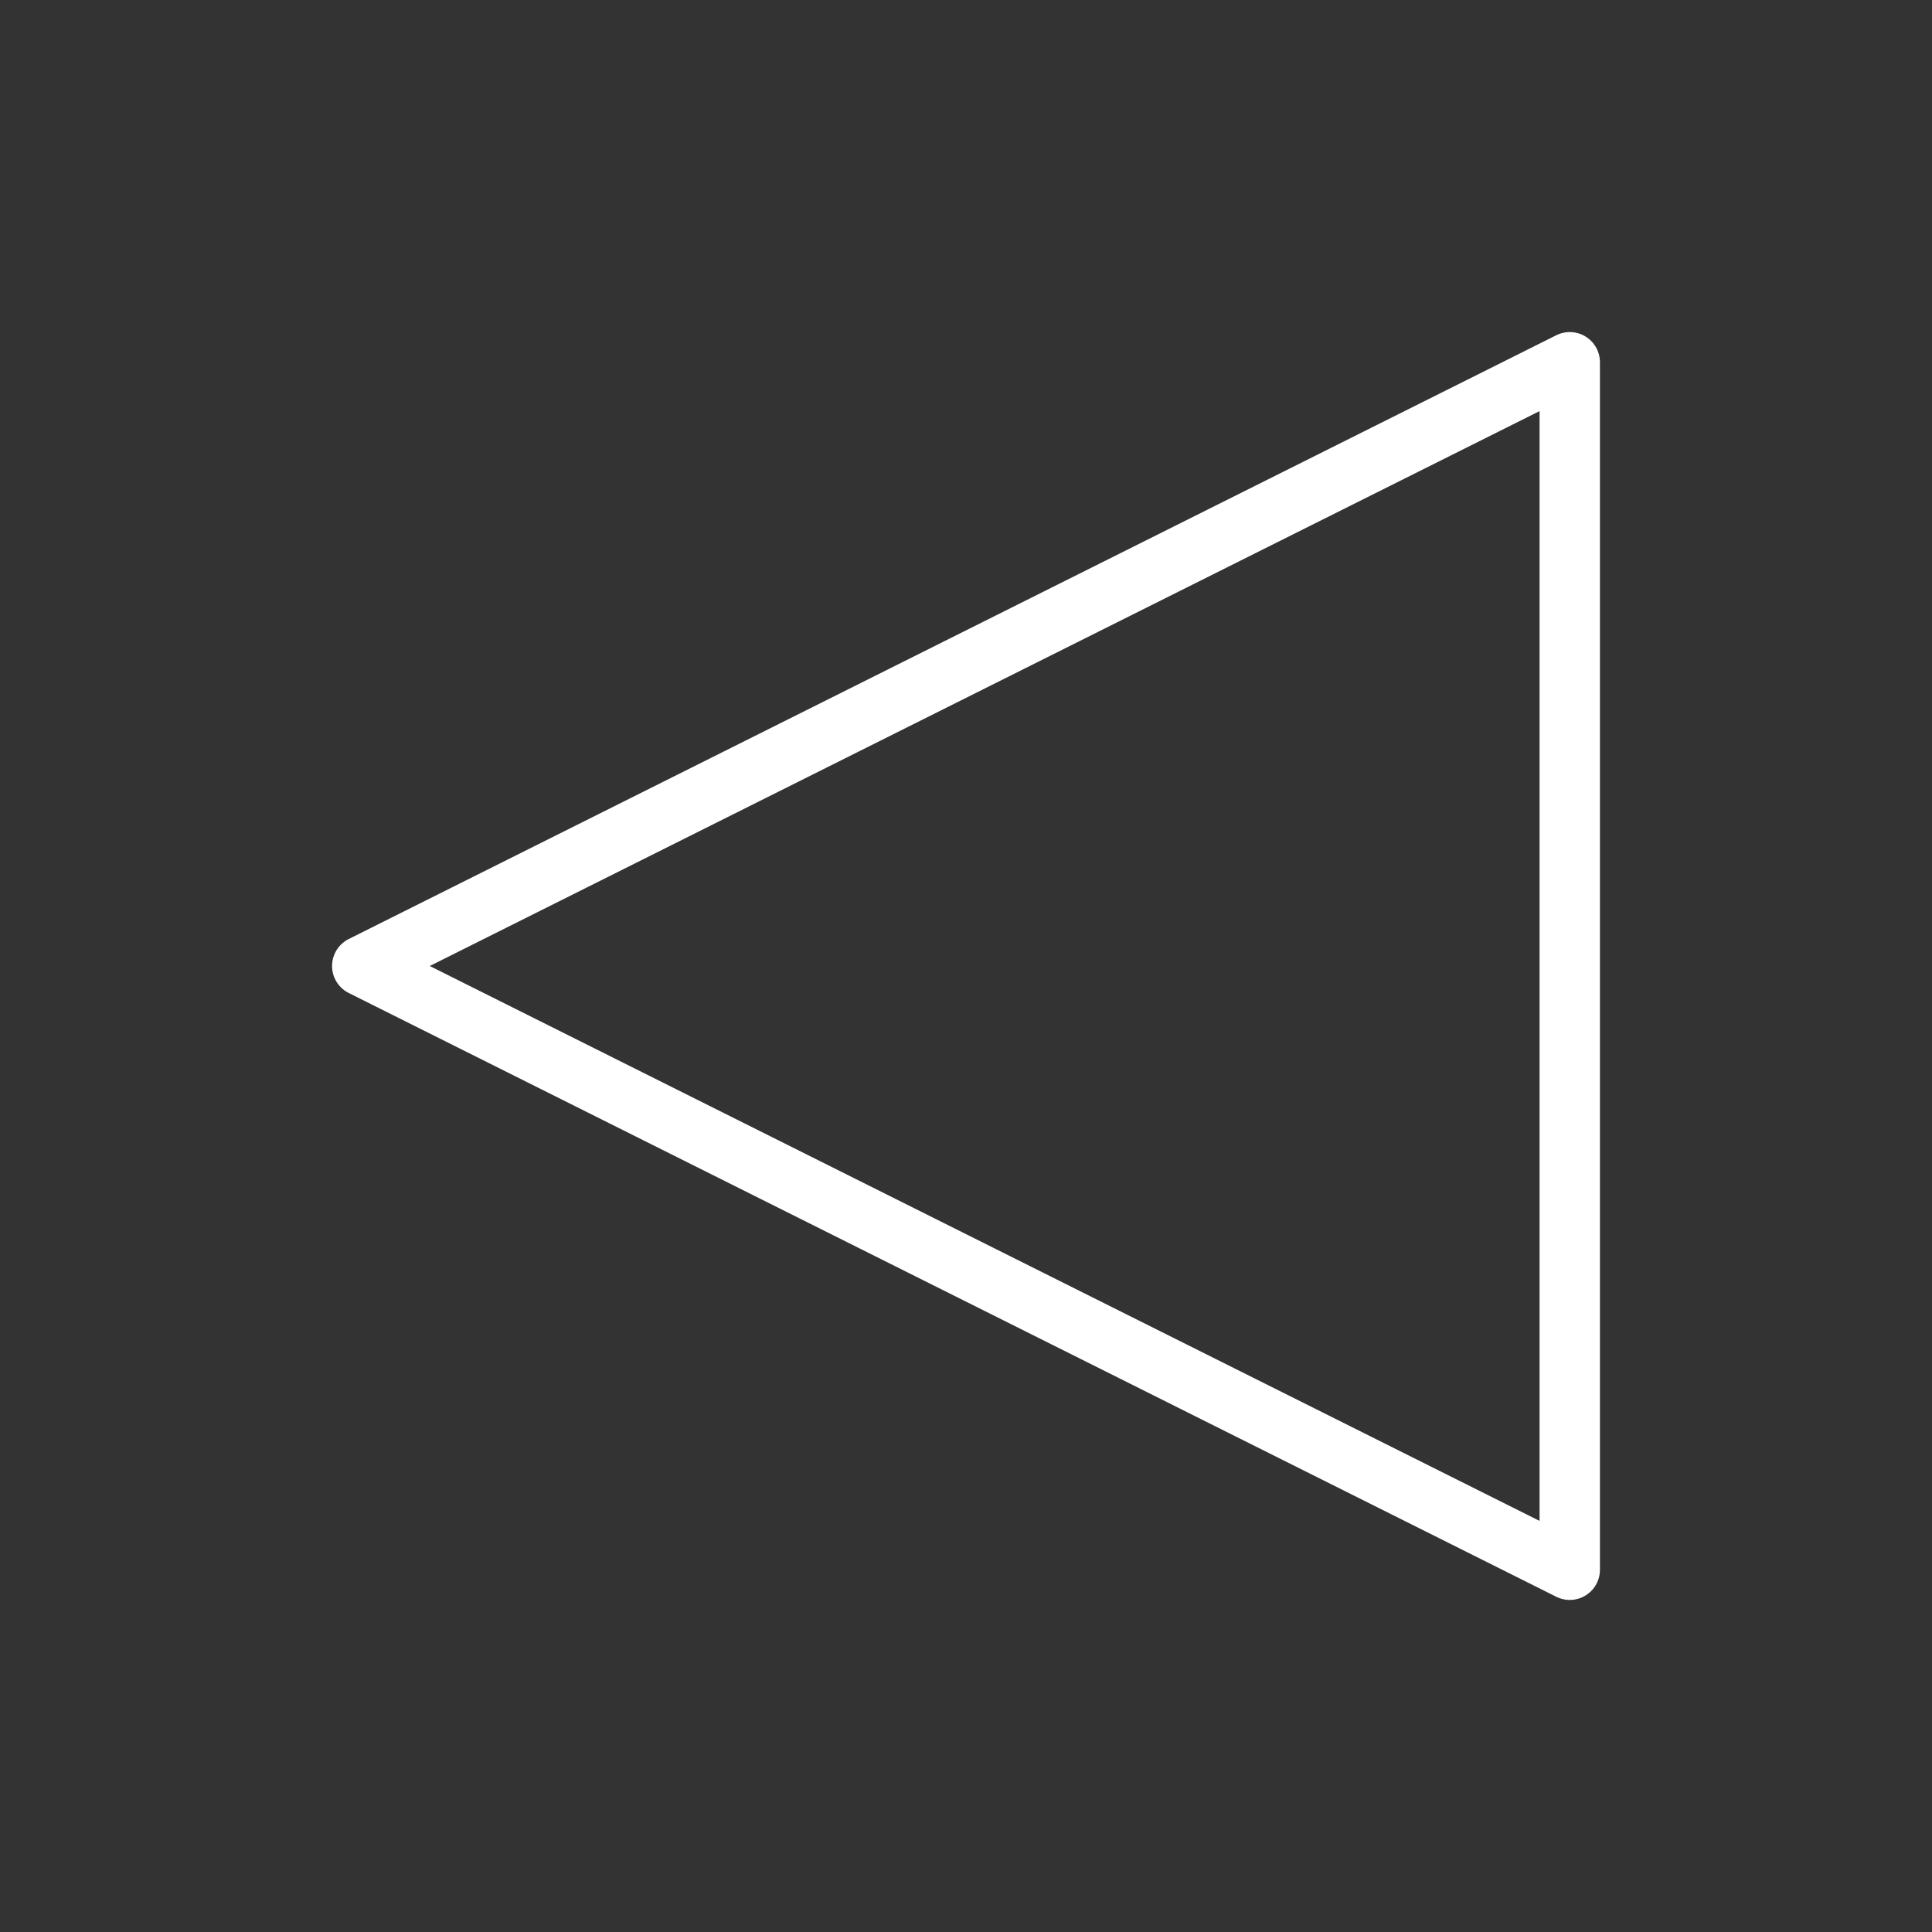 <svg width="512" height="512" version="1.1" viewBox="0 0 512 512" 
    xmlns="http://www.w3.org/2000/svg">
	<rect x="0" y="0" width="512" height="512" fill="#333333" stroke="none"/>
	<g fill="none" stroke="#fff" stroke-linecap="round" stroke-linejoin="round">
		<path d="M416 96 L96 256 L416 416 Z"  stroke-width="16"/>
	</g>
</svg>
